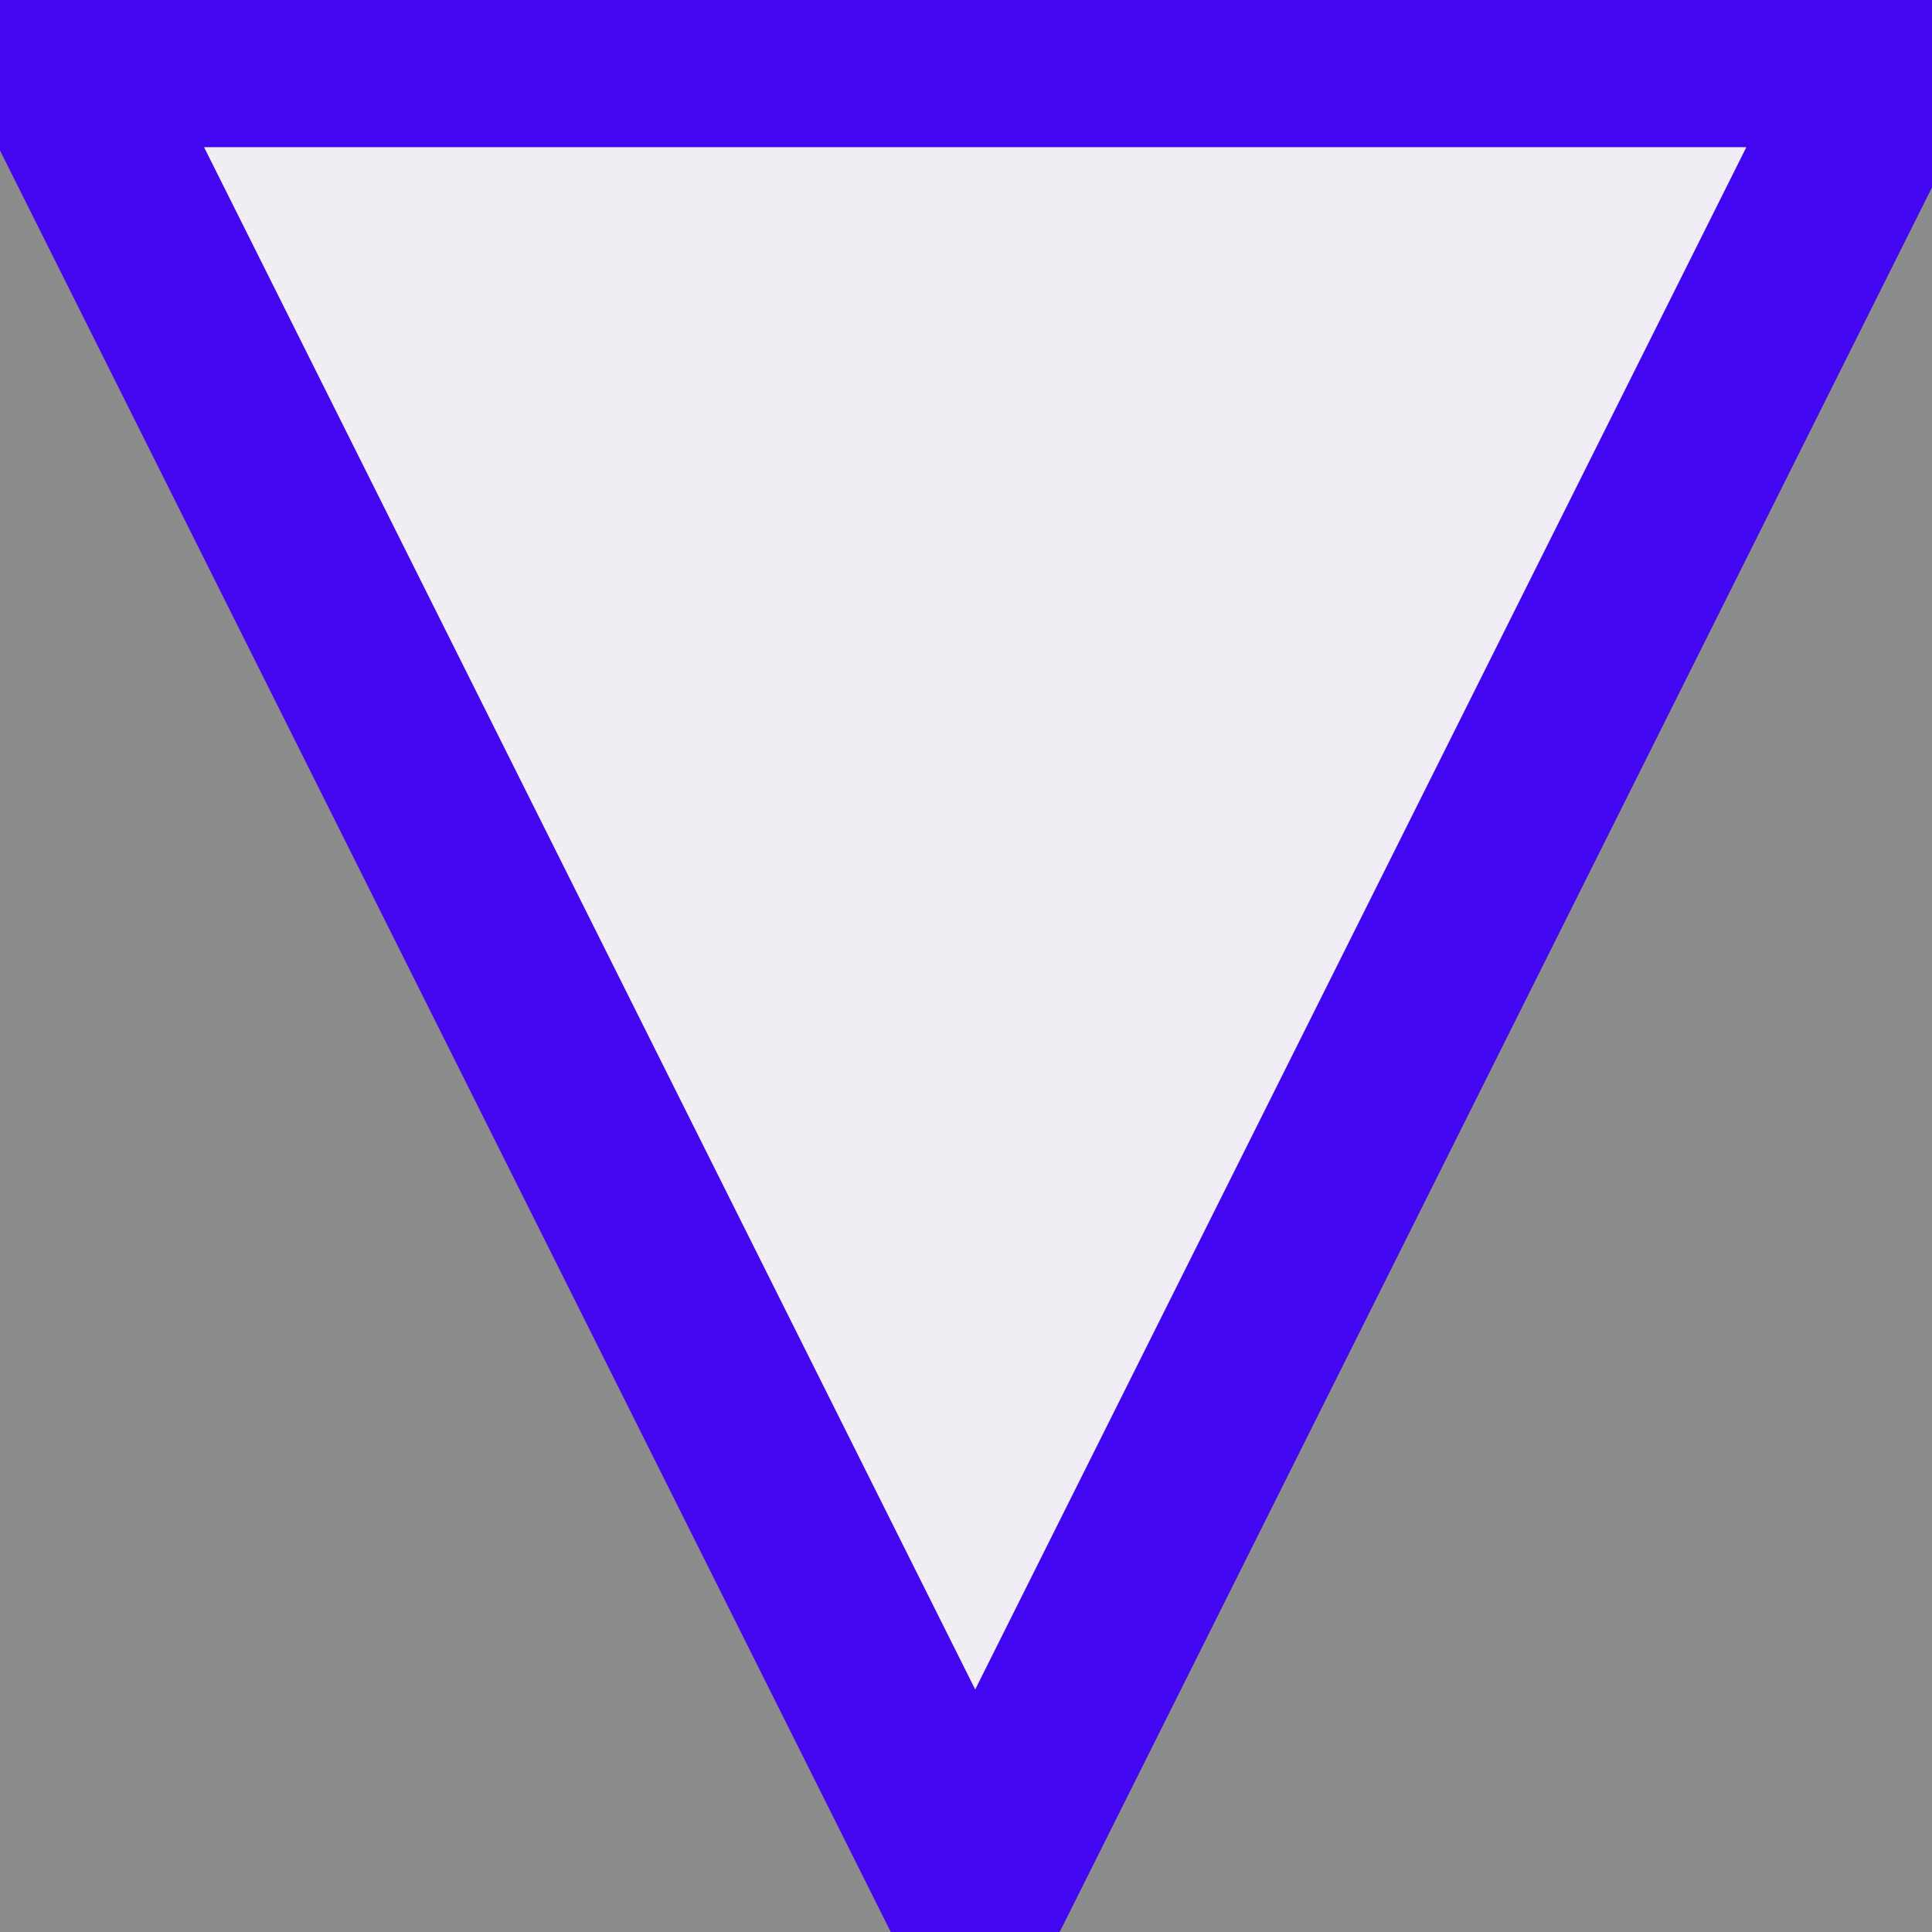 <svg
  xmlns="http://www.w3.org/2000/svg"
  viewBox="-3 -3 105 105"
  fill="rgb(251, 247, 255)"
  fill-opacity="0.9"
  stroke="rgb(66, 6, 241)"
  stroke-width="10px"
>
  <rect x="-3" y="-3" width="105" height="105" fill="#808080" stroke="none"/>
  <polygon points="0,0 100,0 50,100"  />
</svg>